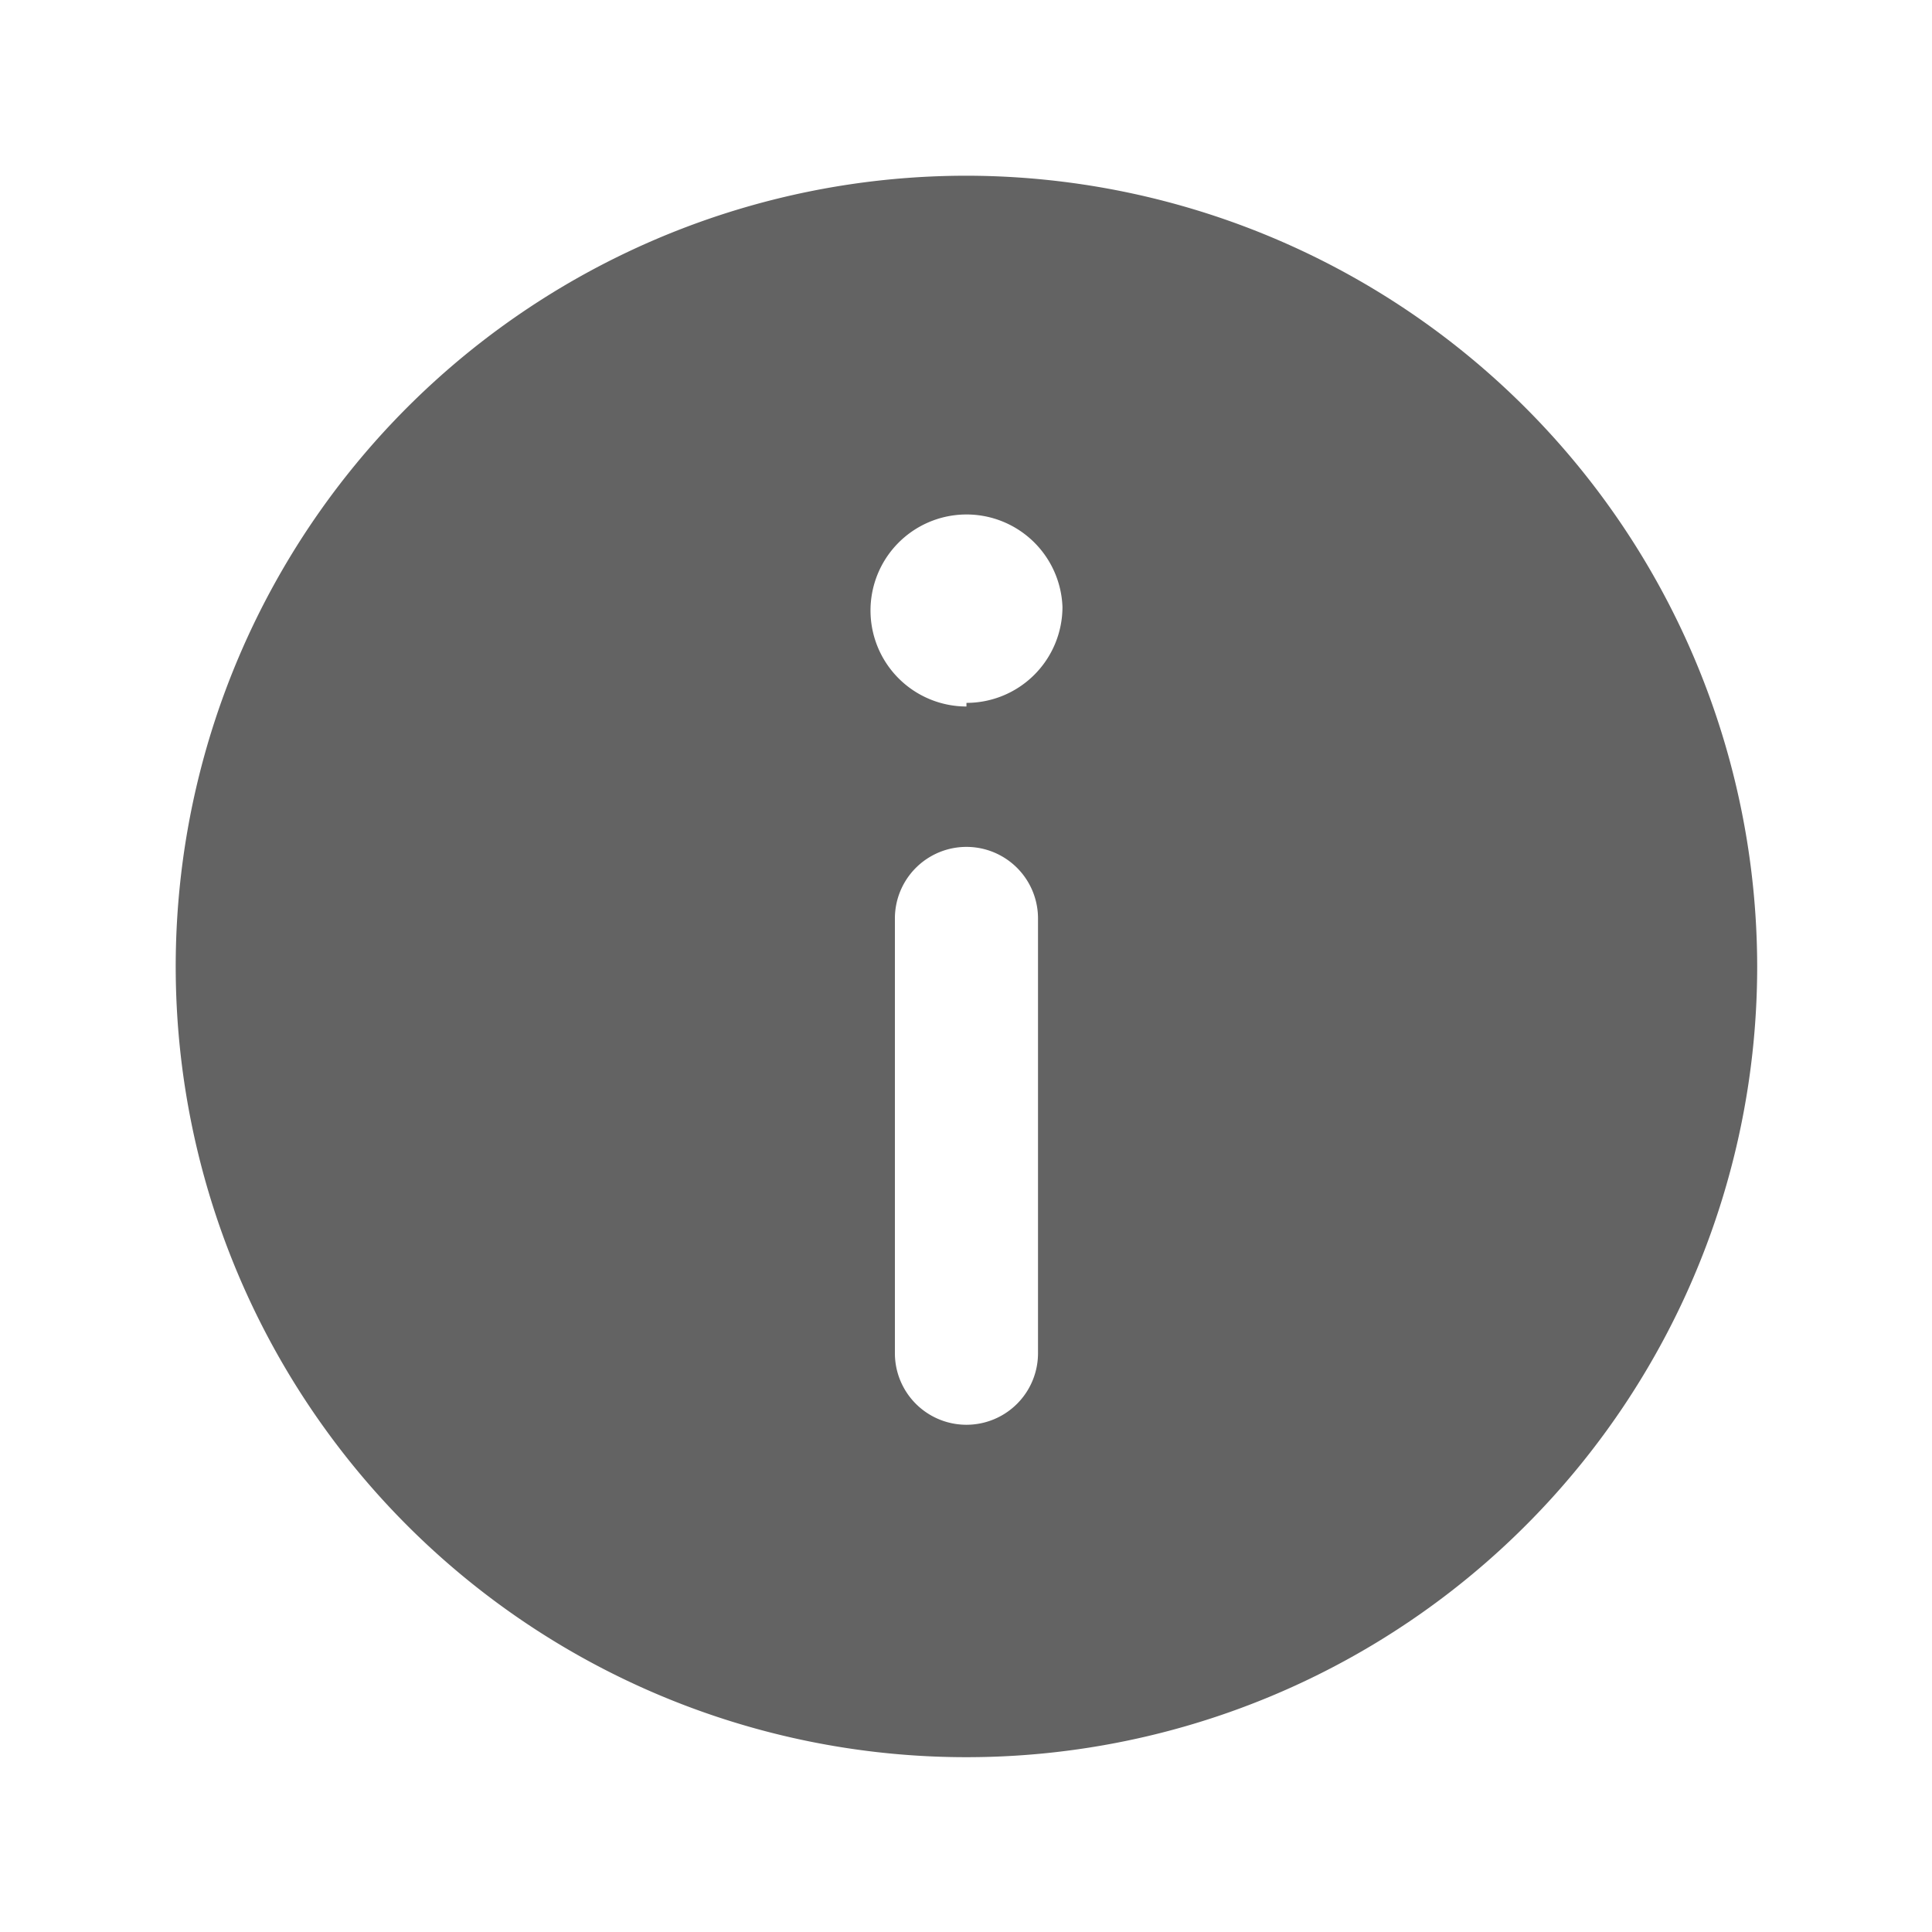 <svg id="Capa_1" data-name="Capa 1" xmlns="http://www.w3.org/2000/svg" viewBox="0 0 21.33 21.33"><defs><style>.cls-1{fill:#636363;}</style></defs><title>info</title><path class="cls-1" d="M10.67,1.94a8.73,8.73,0,1,0,8.73,8.73A8.74,8.74,0,0,0,10.67,1.94Zm.79,13a.79.79,0,0,1-1.58,0V10.14a.79.79,0,0,1,1.58,0Zm-.79-7.14A1.06,1.06,0,1,1,11.73,6.7,1.06,1.06,0,0,1,10.67,7.76Z"/></svg>